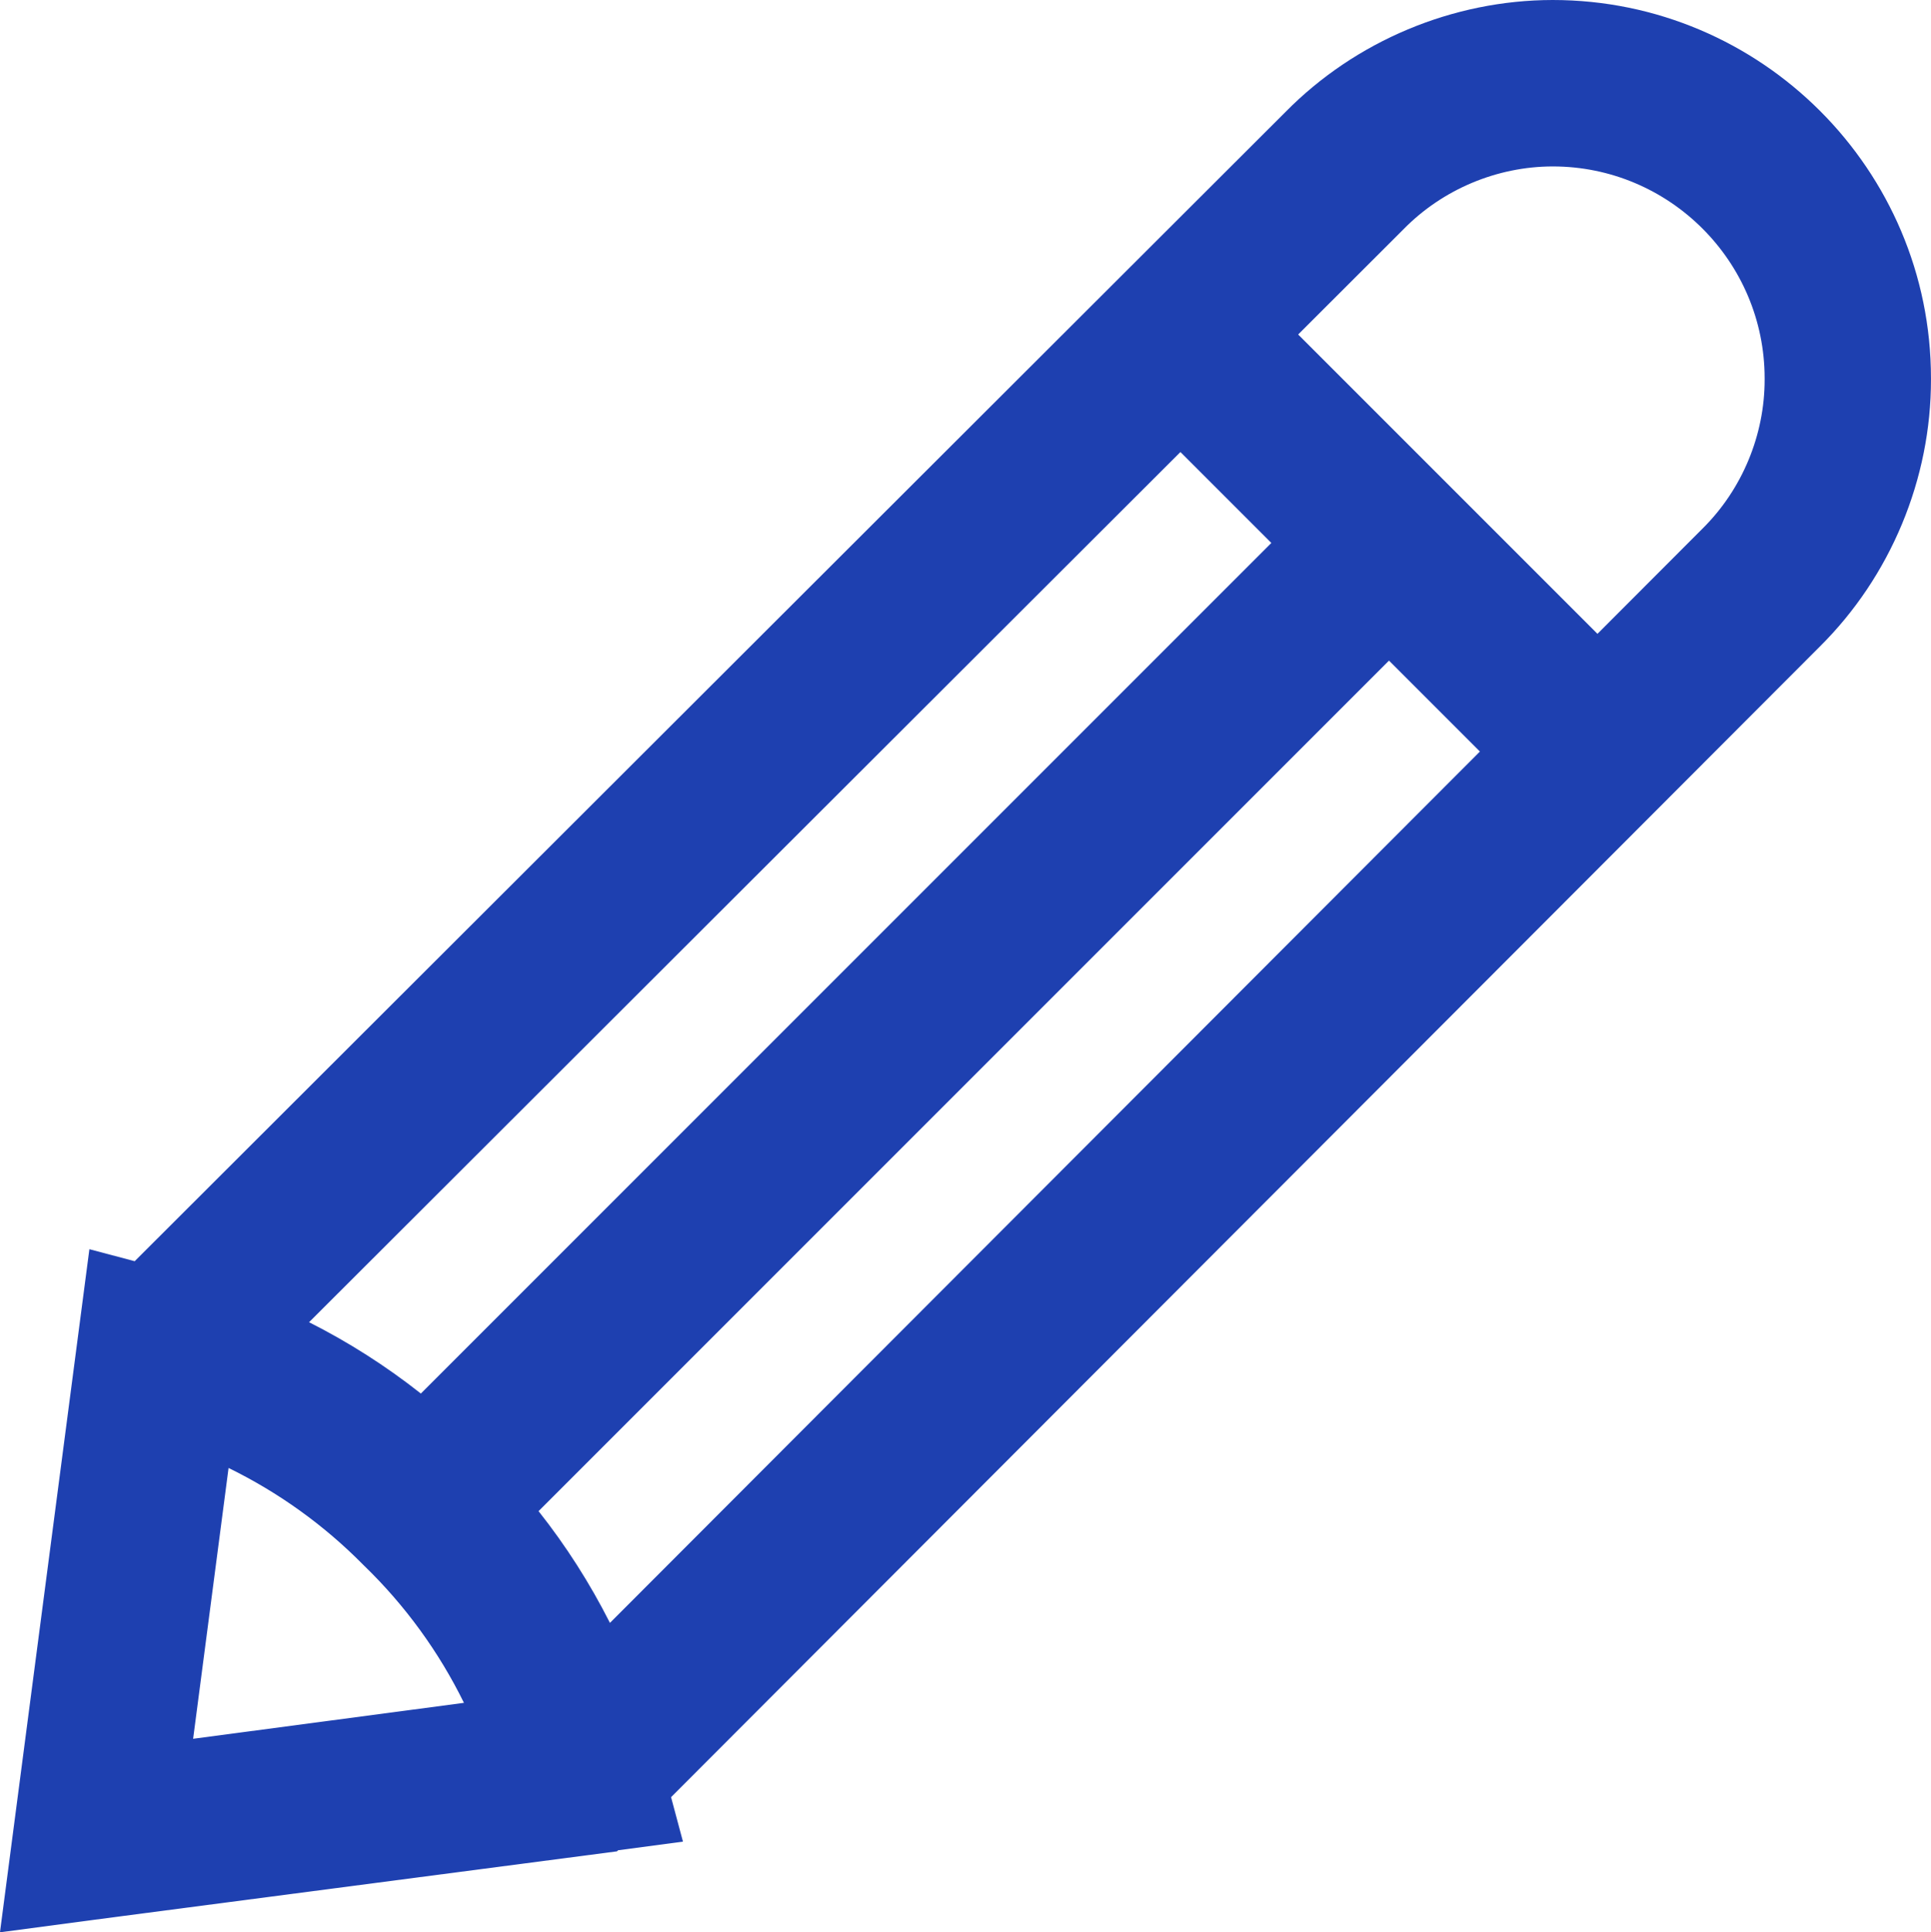 <?xml version="1.0" encoding="UTF-8"?>
<svg id="Capa_2" data-name="Capa 2" xmlns="http://www.w3.org/2000/svg" viewBox="0 0 735.09 735.49">
  <defs>
    <style>
      .cls-1 {
        fill: #1e40b0;
        stroke-width: 0px;
      }
    </style>
  </defs>
  <g id="Layer_1" data-name="Layer 1">
    <path class="cls-1" d="M591.06,0c-38,.04-75.06,15.57-101.72,42.64L51.27,480.06l-17.24-4.57-3.28,25.06h0S0,735.42,0,735.42H0v.08s40.67-5.4,40.67-5.4l194.21-25.42.41-.41,24.7-3.28-4.53-16.93,437.26-437.91c27-26.74,42.44-63.87,42.36-101.81v-.33C735.09,64.6,670.49,0,591.06,0ZM176.61,648.16l-103.09,13.68,13.49-103.08c18.95,9.27,36.29,21.69,51.21,36.81l.5.49c15.59,15.11,28.39,32.76,37.89,52.09ZM205.02,575.19l323.74-323.74,34.61,34.61-331.18,331.67c-7.6-15.04-16.7-29.3-27.18-42.54ZM160.21,530.43c-13.25-10.46-27.52-19.56-42.56-27.15L449.36,172.06l34.61,34.61-323.77,323.77ZM671.76,144.4c.04,21.18-8.57,41.87-23.61,56.77l-.13.13-39.9,39.96-113.94-113.94,39.95-39.9.22-.22c14.86-15.14,35.56-23.83,56.74-23.85,44.48,0,80.67,36.19,80.67,80.67v.4Z"/>
  </g>
</svg>
